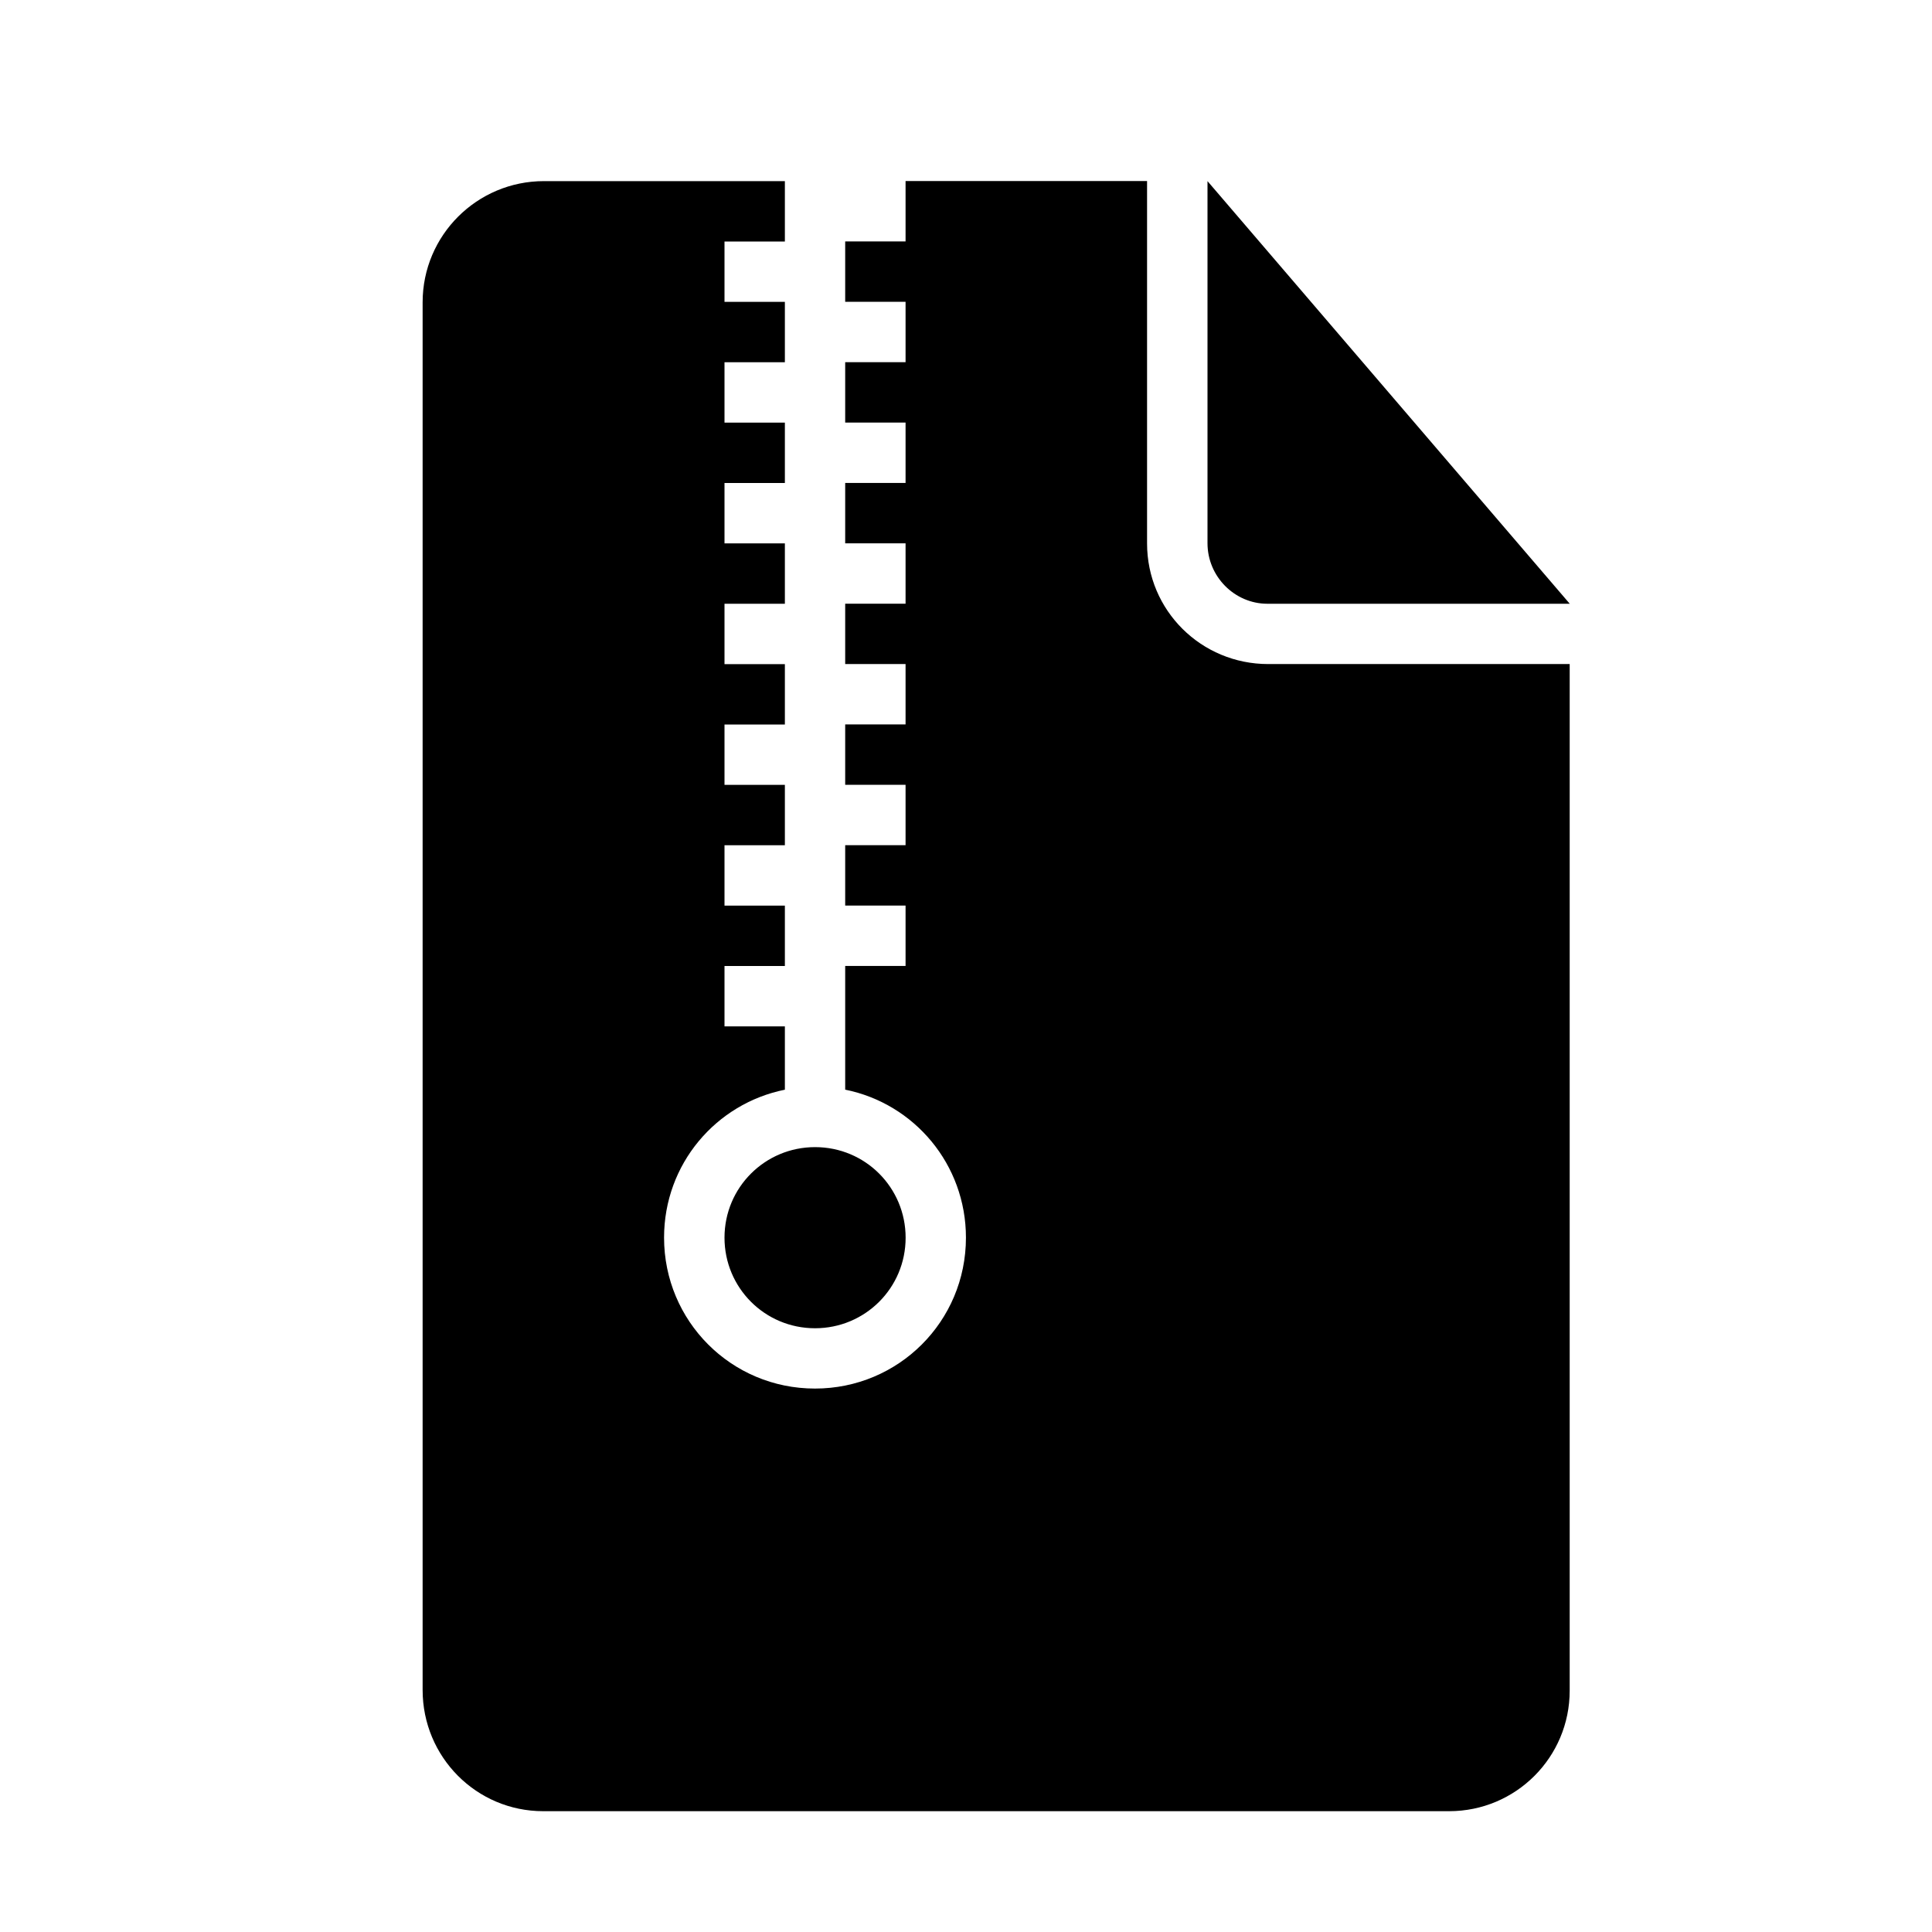 <!-- Generated by IcoMoon.io -->
<svg version="1.1" xmlns="http://www.w3.org/2000/svg" width="32" height="32" viewBox="0 0 32 32">
<path d="M13 18.050v-1.050h-1v-1h1v-1h-1v-1h1v-1h-1v-1h1v-1h-1v-1h1v-1h-1v-1h1v-1h-1v-1h1v-1h-1v-1h1v-1h-3.991c-1.109 0-2.009 0.898-2.009 2.007v22.985c0 1.109 0.891 2.007 1.997 2.007h15.005c1.103 0 1.997-0.891 1.997-1.997v-17.003h-4.994c-1.108 0-2.006-0.887-2.006-1.998v-6.002h-4v1h-1v1h1v1h-1v1h1v1h-1v1h1v1h-1v1h1v1h-1v1h1v1h-1v1h1v1h-1v2.049c1.147 0.231 2 1.24 2 2.451 0 1.39-1.119 2.5-2.5 2.5-1.39 0-2.5-1.119-2.5-2.5 0-1.218 0.859-2.22 2-2.45v0 0zM20 3v5.997c0 0.554 0.451 1.003 0.991 1.003h5.009l-6-7zM13.5 19c-0.828 0-1.5 0.666-1.5 1.5 0 0.828 0.666 1.5 1.5 1.5 0.828 0 1.5-0.666 1.5-1.5 0-0.828-0.666-1.5-1.5-1.5v0z"></path>
</svg>
